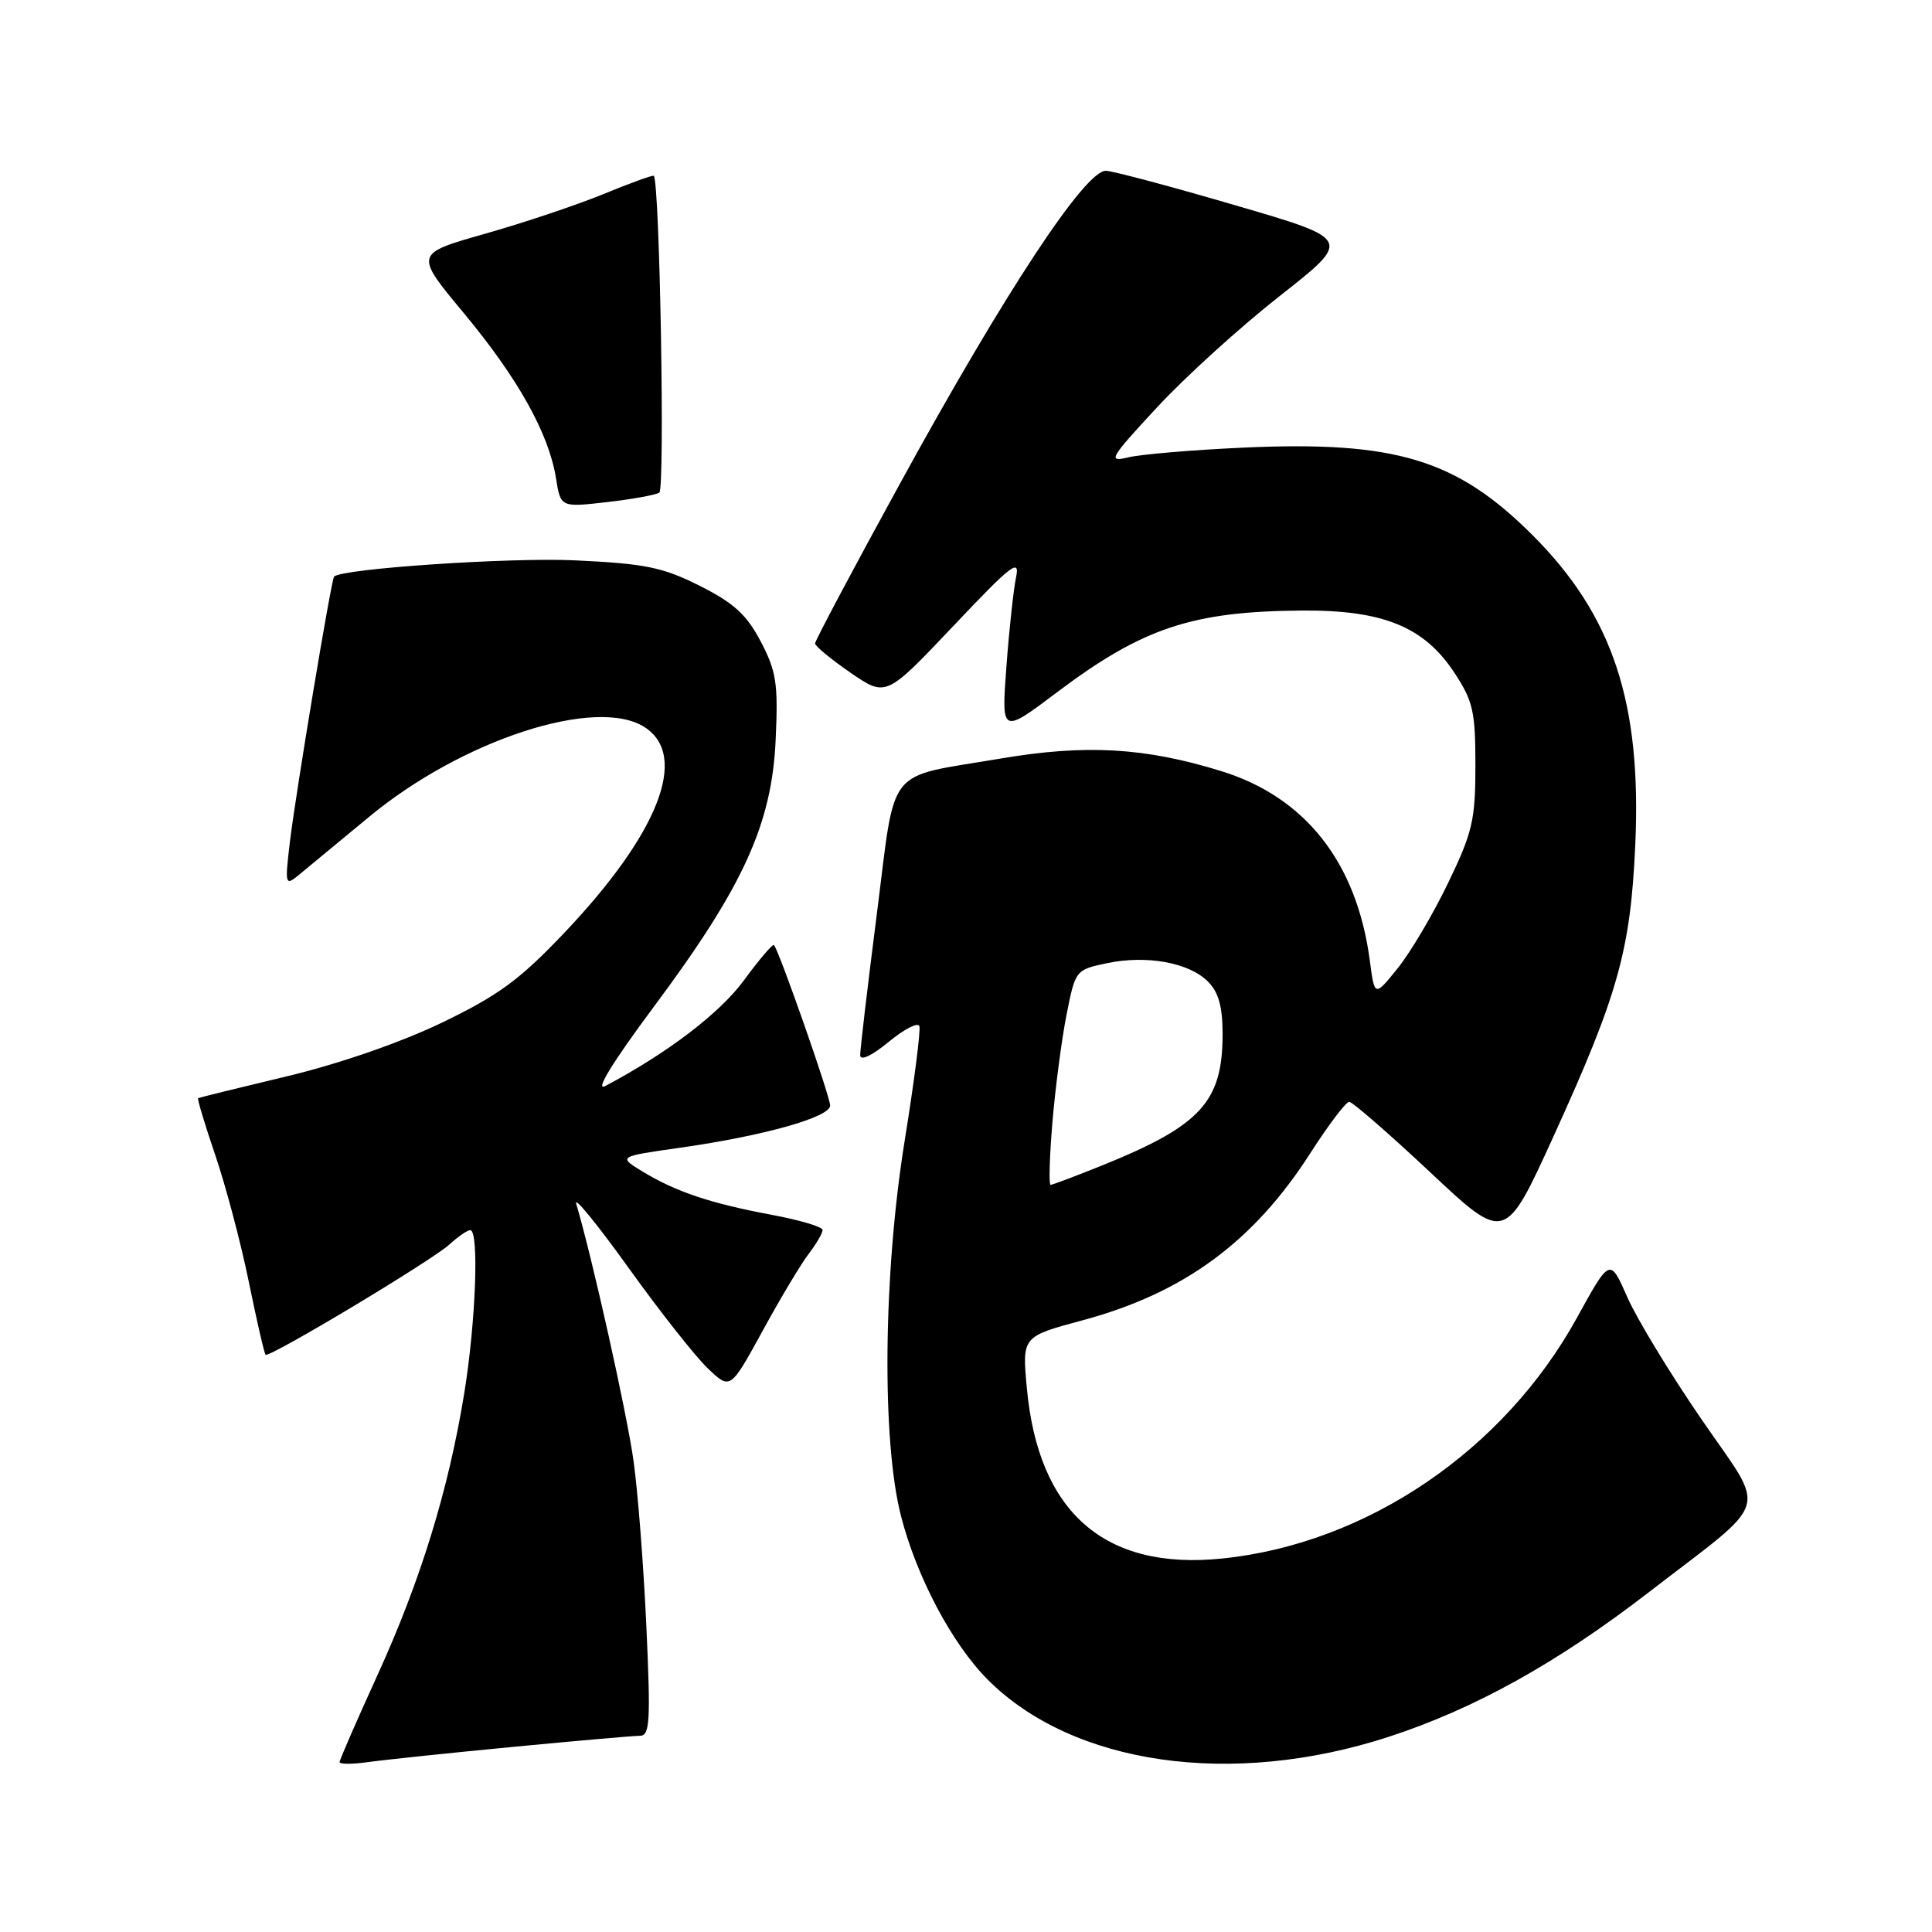 <?xml version="1.0" encoding="UTF-8" standalone="no"?>
<!DOCTYPE svg PUBLIC "-//W3C//DTD SVG 1.1//EN" "http://www.w3.org/Graphics/SVG/1.1/DTD/svg11.dtd" >
<svg xmlns="http://www.w3.org/2000/svg" xmlns:xlink="http://www.w3.org/1999/xlink" version="1.1" viewBox="0 0 256 256">
 <g >
 <path fill="currentColor"
d=" M 67.89 231.48 C 76.35 230.67 83.96 230.00 84.80 230.00 C 86.11 230.00 86.22 228.08 85.65 215.57 C 85.29 207.63 84.53 197.74 83.95 193.59 C 83.07 187.26 78.48 166.67 76.35 159.50 C 76.02 158.40 79.14 162.22 83.29 168.00 C 87.43 173.78 92.16 179.77 93.80 181.33 C 96.77 184.16 96.77 184.16 101.06 176.33 C 103.41 172.02 106.16 167.43 107.17 166.12 C 108.18 164.80 109.00 163.39 109.00 162.98 C 109.00 162.56 105.96 161.66 102.25 160.97 C 94.13 159.45 89.57 157.92 85.17 155.25 C 81.88 153.25 81.88 153.25 90.19 152.07 C 101.23 150.50 110.00 148.03 110.00 146.49 C 110.00 145.29 103.20 125.87 102.55 125.22 C 102.38 125.05 100.59 127.15 98.58 129.89 C 95.38 134.25 88.46 139.53 80.21 143.90 C 78.76 144.67 81.12 140.81 86.71 133.30 C 98.51 117.45 102.28 109.18 102.78 98.00 C 103.12 90.55 102.87 88.94 100.80 85.00 C 98.94 81.45 97.23 79.89 92.73 77.63 C 87.82 75.16 85.52 74.69 76.23 74.25 C 67.66 73.84 45.33 75.34 44.27 76.40 C 43.90 76.76 39.21 104.96 38.42 111.49 C 37.74 117.21 37.79 117.42 39.53 115.99 C 40.53 115.17 44.74 111.69 48.88 108.26 C 61.25 98.00 79.10 92.21 85.46 96.38 C 91.29 100.20 87.25 110.46 74.76 123.62 C 68.85 129.84 66.04 131.90 58.55 135.51 C 53.08 138.14 44.95 140.96 38.00 142.62 C 31.68 144.13 26.39 145.43 26.25 145.51 C 26.12 145.60 27.14 149.00 28.53 153.08 C 29.92 157.16 31.92 164.71 32.97 169.86 C 34.02 175.01 35.02 179.35 35.19 179.51 C 35.67 179.96 57.23 167.03 59.56 164.89 C 60.70 163.85 61.94 163.00 62.31 163.00 C 63.50 163.00 63.05 175.11 61.53 184.53 C 59.44 197.41 55.73 209.45 49.99 222.02 C 47.25 228.03 45.00 233.19 45.00 233.48 C 45.00 233.78 46.69 233.78 48.75 233.49 C 50.81 233.20 59.43 232.29 67.89 231.48 Z  M 184.00 230.14 C 195.39 226.43 206.32 220.36 218.49 210.97 C 234.91 198.30 234.16 200.75 225.48 188.10 C 221.33 182.06 216.90 174.77 215.63 171.89 C 213.33 166.66 213.33 166.66 208.97 174.58 C 199.28 192.20 181.11 204.54 161.96 206.51 C 146.38 208.12 137.57 200.43 136.06 183.90 C 135.43 177.10 135.43 177.10 143.47 174.94 C 156.85 171.34 166.10 164.55 173.63 152.79 C 176.03 149.06 178.34 146.00 178.78 146.00 C 179.21 146.00 184.03 150.20 189.50 155.32 C 199.43 164.65 199.43 164.65 205.85 150.57 C 214.40 131.81 216.05 125.93 216.68 112.00 C 217.54 93.13 213.71 81.55 203.09 70.93 C 193.02 60.86 184.92 58.40 164.79 59.31 C 158.03 59.62 151.15 60.20 149.51 60.60 C 146.73 61.27 147.01 60.78 153.30 53.99 C 157.03 49.96 164.37 43.30 169.61 39.19 C 179.13 31.71 179.13 31.71 163.81 27.24 C 155.39 24.77 147.63 22.70 146.57 22.63 C 143.87 22.45 133.20 38.62 119.25 64.08 C 113.06 75.37 108.00 84.90 108.00 85.26 C 108.00 85.61 110.12 87.36 112.70 89.14 C 117.40 92.37 117.40 92.37 126.33 82.94 C 134.03 74.80 135.18 73.91 134.63 76.50 C 134.29 78.15 133.71 83.50 133.35 88.39 C 132.69 97.28 132.69 97.28 140.13 91.68 C 151.40 83.20 157.98 81.01 172.49 80.90 C 183.23 80.82 188.67 83.03 192.68 89.09 C 195.19 92.89 195.50 94.25 195.50 101.43 C 195.50 108.65 195.12 110.29 191.88 117.00 C 189.90 121.12 186.89 126.21 185.20 128.30 C 182.14 132.10 182.14 132.10 181.51 127.30 C 179.80 114.31 172.99 105.62 161.80 102.17 C 151.68 99.04 143.82 98.60 132.53 100.52 C 117.14 103.14 118.74 101.12 116.18 121.15 C 114.96 130.69 113.97 139.10 113.98 139.82 C 113.99 140.61 115.50 139.91 117.75 138.06 C 119.81 136.36 121.64 135.42 121.82 135.97 C 122.01 136.53 121.13 143.39 119.86 151.24 C 117.03 168.84 116.82 190.92 119.39 200.89 C 121.46 208.96 126.16 217.82 130.86 222.54 C 142.15 233.88 163.23 236.90 184.00 230.14 Z  M 87.36 65.28 C 88.13 64.80 87.42 24.09 86.63 23.30 C 86.50 23.17 83.50 24.26 79.95 25.72 C 76.40 27.17 69.32 29.55 64.21 30.99 C 54.92 33.63 54.92 33.63 61.46 41.49 C 68.65 50.14 72.72 57.44 73.67 63.36 C 74.29 67.23 74.29 67.23 80.36 66.54 C 83.70 66.16 86.85 65.59 87.36 65.28 Z  M 139.45 148.72 C 139.83 144.17 140.67 137.76 141.32 134.47 C 142.49 128.55 142.53 128.50 146.67 127.63 C 151.93 126.52 157.54 127.54 160.06 130.06 C 161.47 131.47 162.00 133.38 162.00 137.05 C 162.00 145.99 159.10 149.15 146.08 154.41 C 142.55 155.83 139.45 157.00 139.21 157.00 C 138.96 157.00 139.07 153.28 139.45 148.72 Z "/>
</g>
</svg>